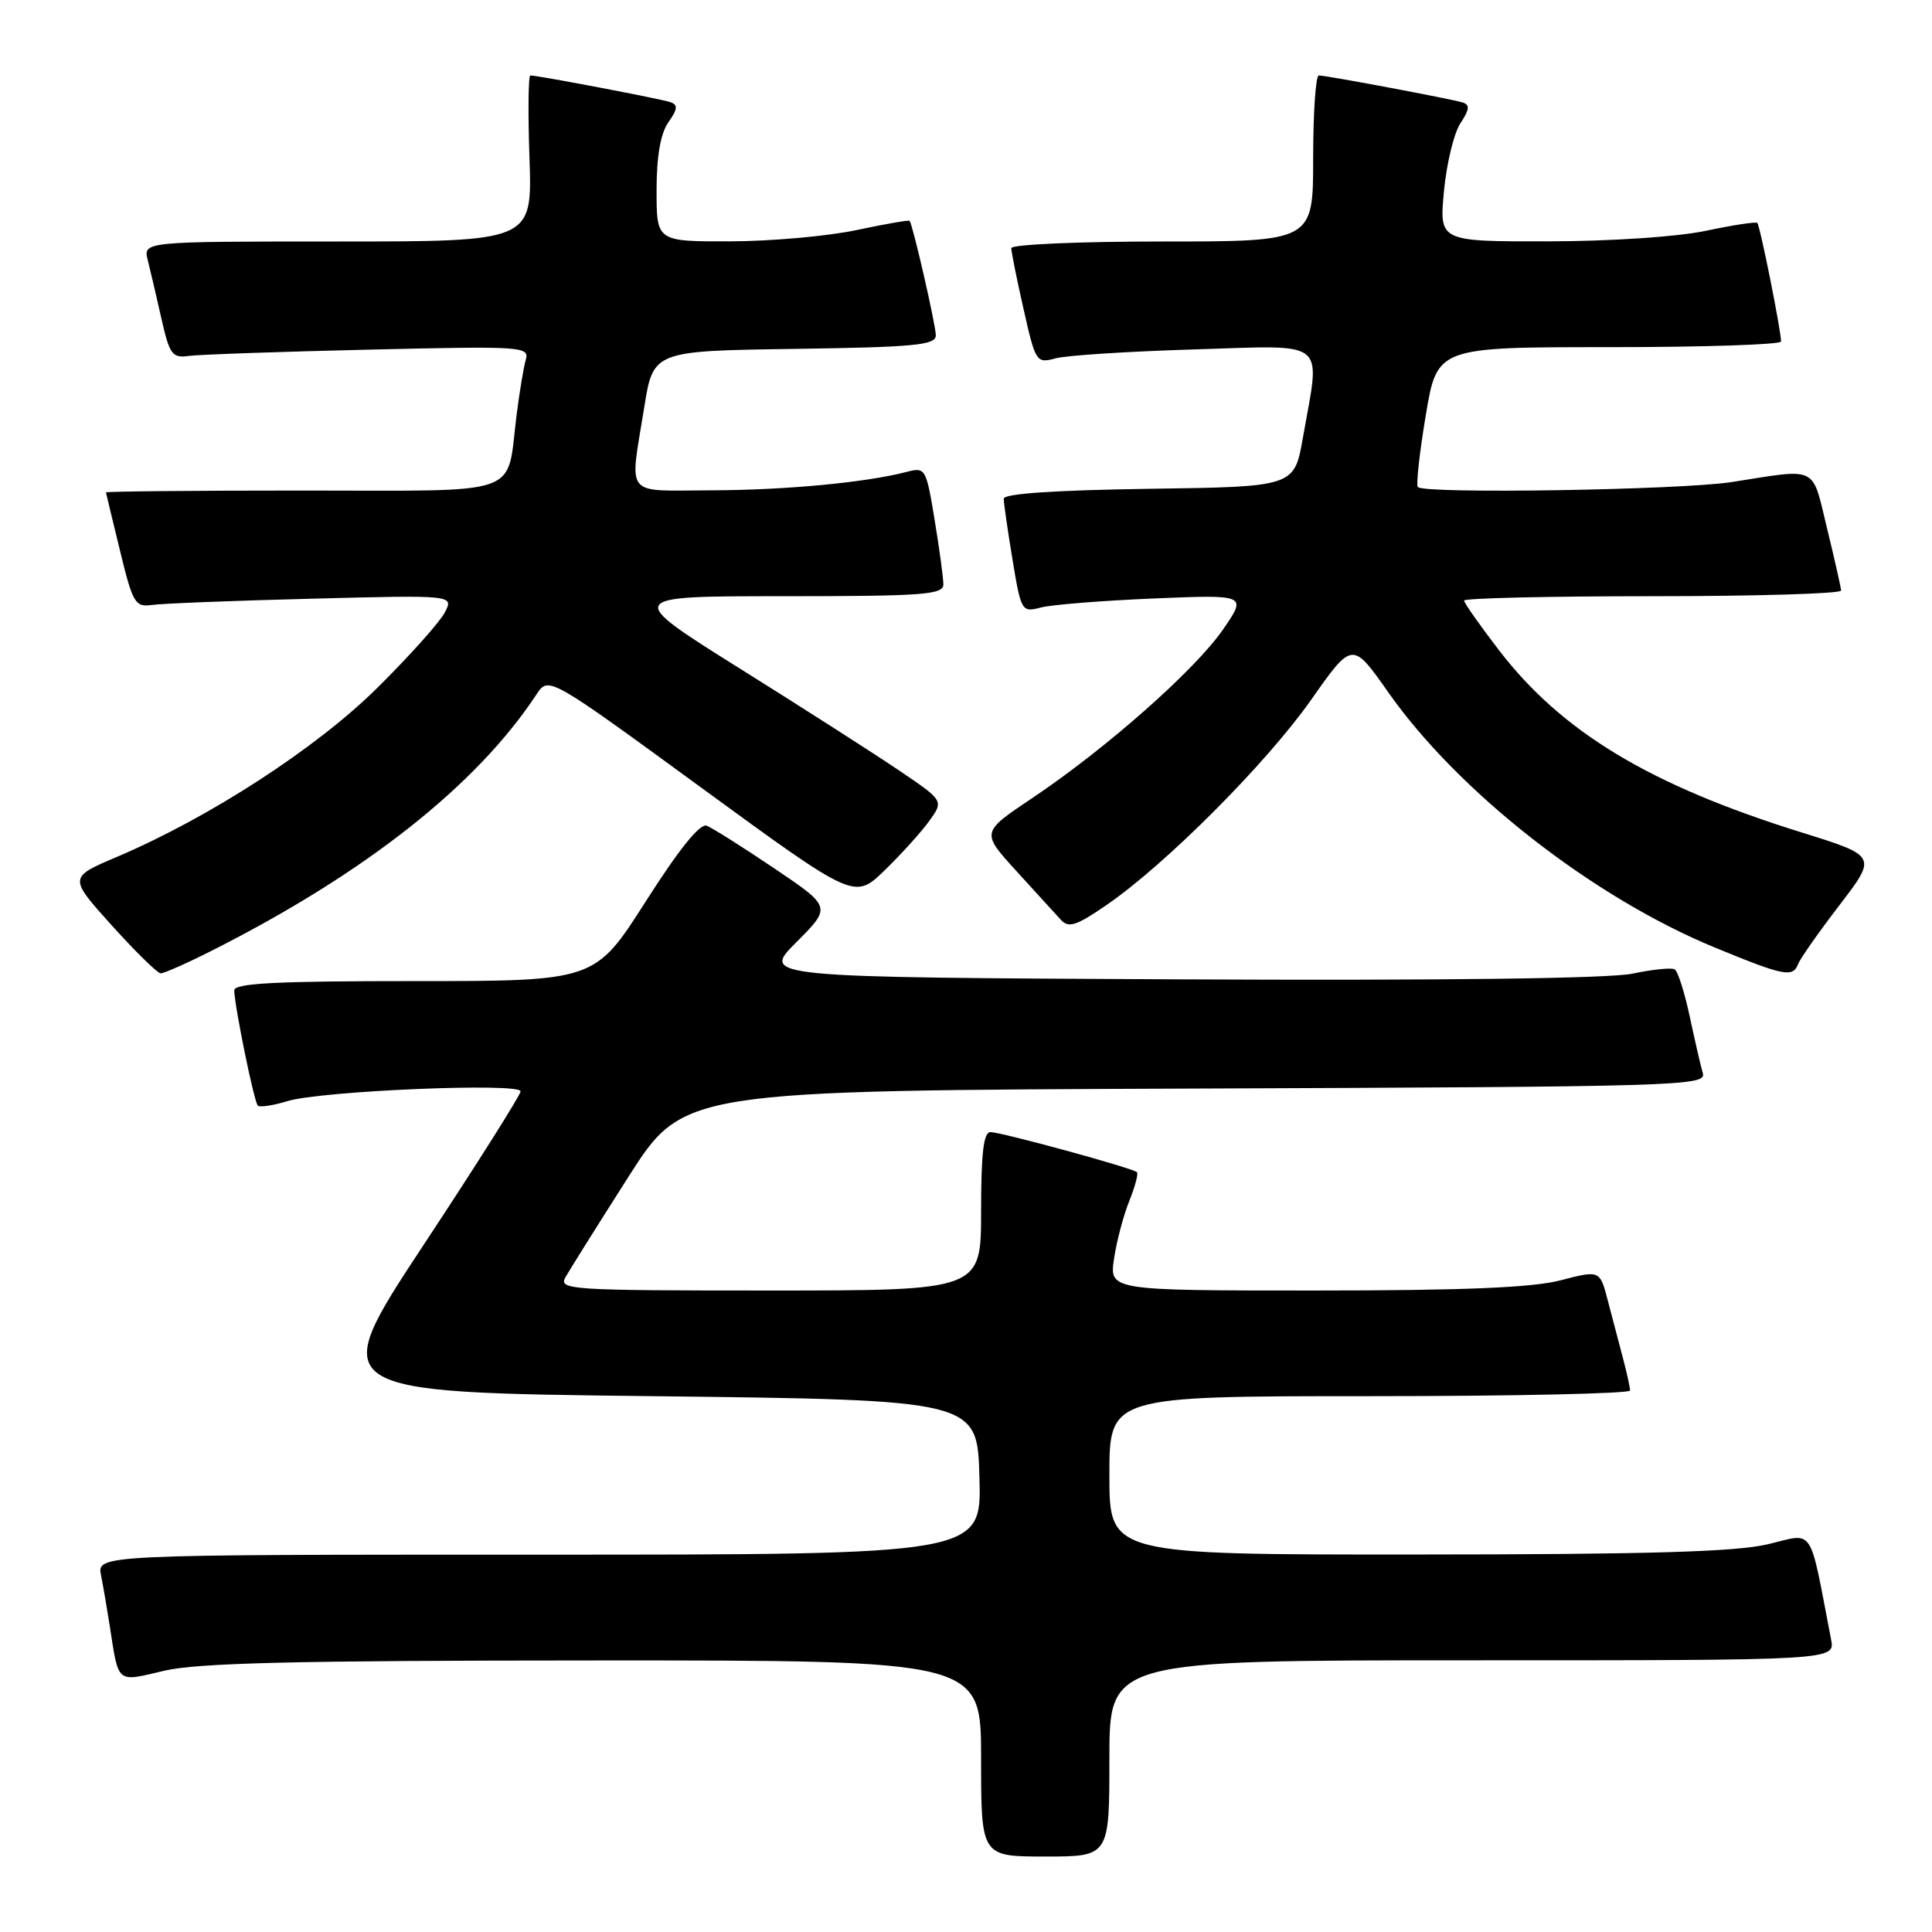 <?xml version="1.0" encoding="UTF-8" standalone="no"?>
<!DOCTYPE svg PUBLIC "-//W3C//DTD SVG 1.1//EN" "http://www.w3.org/Graphics/SVG/1.1/DTD/svg11.dtd" >
<svg xmlns="http://www.w3.org/2000/svg" xmlns:xlink="http://www.w3.org/1999/xlink" version="1.1" viewBox="0 0 256 256">
 <g >
 <path fill="currentColor"
d=" M 147.00 233.00 C 147.00 220.00 147.00 220.00 195.08 220.00 C 243.16 220.00 243.16 220.00 242.63 217.25 C 239.66 201.87 240.51 203.14 234.21 204.63 C 229.93 205.63 218.32 205.97 187.75 205.98 C 147.00 206.00 147.00 206.00 147.00 195.50 C 147.00 185.00 147.00 185.00 181.50 185.00 C 200.47 185.00 216.00 184.66 215.99 184.25 C 215.99 183.84 215.57 181.93 215.06 180.00 C 214.55 178.07 213.65 174.65 213.06 172.40 C 212.00 168.29 212.00 168.29 206.78 169.65 C 203.01 170.62 193.98 171.00 174.27 171.00 C 146.98 171.00 146.98 171.00 147.62 166.75 C 147.97 164.41 148.89 160.97 149.65 159.10 C 150.40 157.22 150.86 155.52 150.65 155.32 C 150.11 154.78 132.74 150.03 131.25 150.01 C 130.33 150.00 130.00 152.76 130.00 160.50 C 130.00 171.00 130.00 171.00 101.96 171.00 C 75.55 171.00 73.99 170.90 74.92 169.25 C 75.46 168.29 79.20 162.32 83.23 156.00 C 90.55 144.50 90.55 144.50 158.34 144.24 C 222.25 144.00 226.10 143.89 225.64 142.24 C 225.36 141.28 224.58 137.89 223.90 134.70 C 223.22 131.52 222.33 128.70 221.91 128.45 C 221.50 128.19 218.99 128.45 216.33 129.01 C 213.27 129.66 191.25 129.94 156.18 129.77 C 100.87 129.50 100.87 129.50 105.53 124.84 C 110.18 120.18 110.18 120.18 102.59 115.06 C 98.41 112.24 94.38 109.70 93.64 109.41 C 92.75 109.07 89.96 112.54 85.56 119.45 C 78.83 130.00 78.83 130.00 54.91 130.00 C 36.43 130.00 31.01 130.28 31.04 131.25 C 31.10 133.46 33.67 146.01 34.16 146.50 C 34.42 146.75 36.18 146.49 38.07 145.91 C 42.49 144.54 69.01 143.43 68.98 144.61 C 68.97 145.10 63.18 154.28 56.10 165.00 C 43.25 184.50 43.25 184.50 86.38 185.00 C 129.50 185.50 129.50 185.50 129.78 195.75 C 130.07 206.00 130.07 206.00 71.46 206.00 C 12.84 206.00 12.84 206.00 13.39 208.75 C 13.69 210.26 14.21 213.30 14.55 215.50 C 15.75 223.20 15.36 222.89 21.77 221.38 C 26.18 220.34 39.32 220.03 78.75 220.02 C 130.00 220.00 130.00 220.00 130.00 233.00 C 130.00 246.00 130.00 246.00 138.50 246.00 C 147.00 246.00 147.00 246.00 147.00 233.00 Z  M 28.06 125.97 C 48.41 115.70 63.15 104.06 71.09 92.01 C 72.69 89.59 72.69 89.59 92.95 104.39 C 113.22 119.19 113.22 119.19 117.19 115.35 C 119.38 113.23 122.04 110.29 123.11 108.81 C 125.06 106.11 125.06 106.11 119.28 102.19 C 116.10 100.03 106.58 93.93 98.12 88.64 C 82.73 79.00 82.73 79.00 103.87 79.00 C 122.33 79.00 125.00 78.80 125.00 77.44 C 125.00 76.59 124.48 72.73 123.84 68.87 C 122.71 62.01 122.63 61.88 120.09 62.54 C 114.68 63.94 104.13 64.94 94.25 64.97 C 82.54 65.00 83.42 66.09 85.36 54.00 C 86.56 46.50 86.56 46.50 105.28 46.23 C 121.26 46.00 124.00 45.73 124.00 44.43 C 124.00 43.10 120.98 29.89 120.53 29.26 C 120.44 29.13 117.24 29.69 113.43 30.50 C 109.62 31.30 102.11 31.97 96.75 31.98 C 87.00 32.00 87.00 32.00 87.00 25.22 C 87.00 20.70 87.52 17.70 88.56 16.21 C 89.80 14.44 89.86 13.89 88.81 13.53 C 87.55 13.10 71.30 10.00 70.28 10.00 C 70.00 10.00 69.95 14.95 70.16 21.00 C 70.53 32.00 70.53 32.00 44.75 32.00 C 18.96 32.00 18.96 32.00 19.58 34.47 C 19.92 35.83 20.74 39.32 21.39 42.22 C 22.47 47.00 22.82 47.47 25.04 47.16 C 26.39 46.98 37.11 46.60 48.85 46.33 C 69.21 45.85 70.17 45.91 69.67 47.66 C 69.38 48.67 68.83 51.98 68.45 55.00 C 67.06 65.96 69.78 65.00 40.02 65.00 C 25.71 65.00 14.02 65.11 14.04 65.25 C 14.07 65.39 14.90 68.88 15.91 73.00 C 17.59 79.93 17.91 80.47 20.12 80.16 C 21.43 79.97 30.97 79.59 41.33 79.33 C 60.15 78.84 60.15 78.84 58.93 81.17 C 58.26 82.45 54.25 86.93 50.01 91.13 C 41.94 99.13 27.79 108.31 15.52 113.53 C 9.09 116.26 9.09 116.26 14.79 122.60 C 17.93 126.08 20.85 128.95 21.28 128.97 C 21.71 128.99 24.76 127.64 28.06 125.97 Z  M 238.28 127.70 C 238.56 126.99 241.02 123.48 243.76 119.91 C 248.73 113.42 248.73 113.42 238.62 110.27 C 218.61 104.03 206.98 97.02 198.64 86.18 C 196.09 82.86 194.00 79.89 194.00 79.58 C 194.00 79.26 205.25 79.00 219.00 79.00 C 232.75 79.00 243.98 78.66 243.96 78.25 C 243.93 77.84 243.10 74.12 242.09 70.00 C 240.05 61.59 241.02 62.06 229.50 63.87 C 222.72 64.93 188.81 65.47 187.87 64.54 C 187.62 64.28 188.09 60.01 188.92 55.04 C 190.43 46.00 190.43 46.00 213.21 46.00 C 225.75 46.00 236.00 45.66 236.00 45.25 C 236.00 43.81 233.21 29.87 232.85 29.54 C 232.66 29.36 229.57 29.83 226.00 30.59 C 222.25 31.38 213.40 31.97 205.11 31.98 C 190.71 32.00 190.71 32.00 191.33 25.36 C 191.67 21.71 192.65 17.65 193.51 16.34 C 194.73 14.49 194.79 13.88 193.78 13.57 C 192.15 13.08 175.75 10.00 174.75 10.00 C 174.34 10.00 174.00 14.95 174.00 21.00 C 174.00 32.00 174.00 32.00 154.00 32.00 C 143.00 32.00 134.00 32.39 134.00 32.88 C 134.00 33.36 134.73 37.00 135.63 40.97 C 137.22 48.01 137.32 48.17 139.88 47.48 C 141.32 47.09 149.59 46.56 158.25 46.30 C 176.23 45.76 174.97 44.74 172.64 58.00 C 171.50 64.50 171.50 64.50 152.25 64.77 C 139.81 64.95 133.00 65.41 133.00 66.08 C 133.00 66.65 133.52 70.28 134.16 74.14 C 135.30 81.02 135.38 81.16 137.91 80.50 C 139.33 80.12 146.07 79.59 152.87 79.30 C 165.24 78.79 165.24 78.79 162.05 83.42 C 158.38 88.75 146.56 99.20 136.75 105.77 C 130.00 110.29 130.00 110.29 134.66 115.40 C 137.22 118.20 139.88 121.11 140.56 121.87 C 141.60 123.01 142.61 122.68 146.65 119.90 C 154.49 114.51 167.85 101.10 173.73 92.73 C 179.19 84.96 179.19 84.96 183.95 91.73 C 193.25 104.97 211.07 118.90 227.22 125.55 C 236.44 129.35 237.57 129.57 238.28 127.70 Z "/>
</g>
</svg>